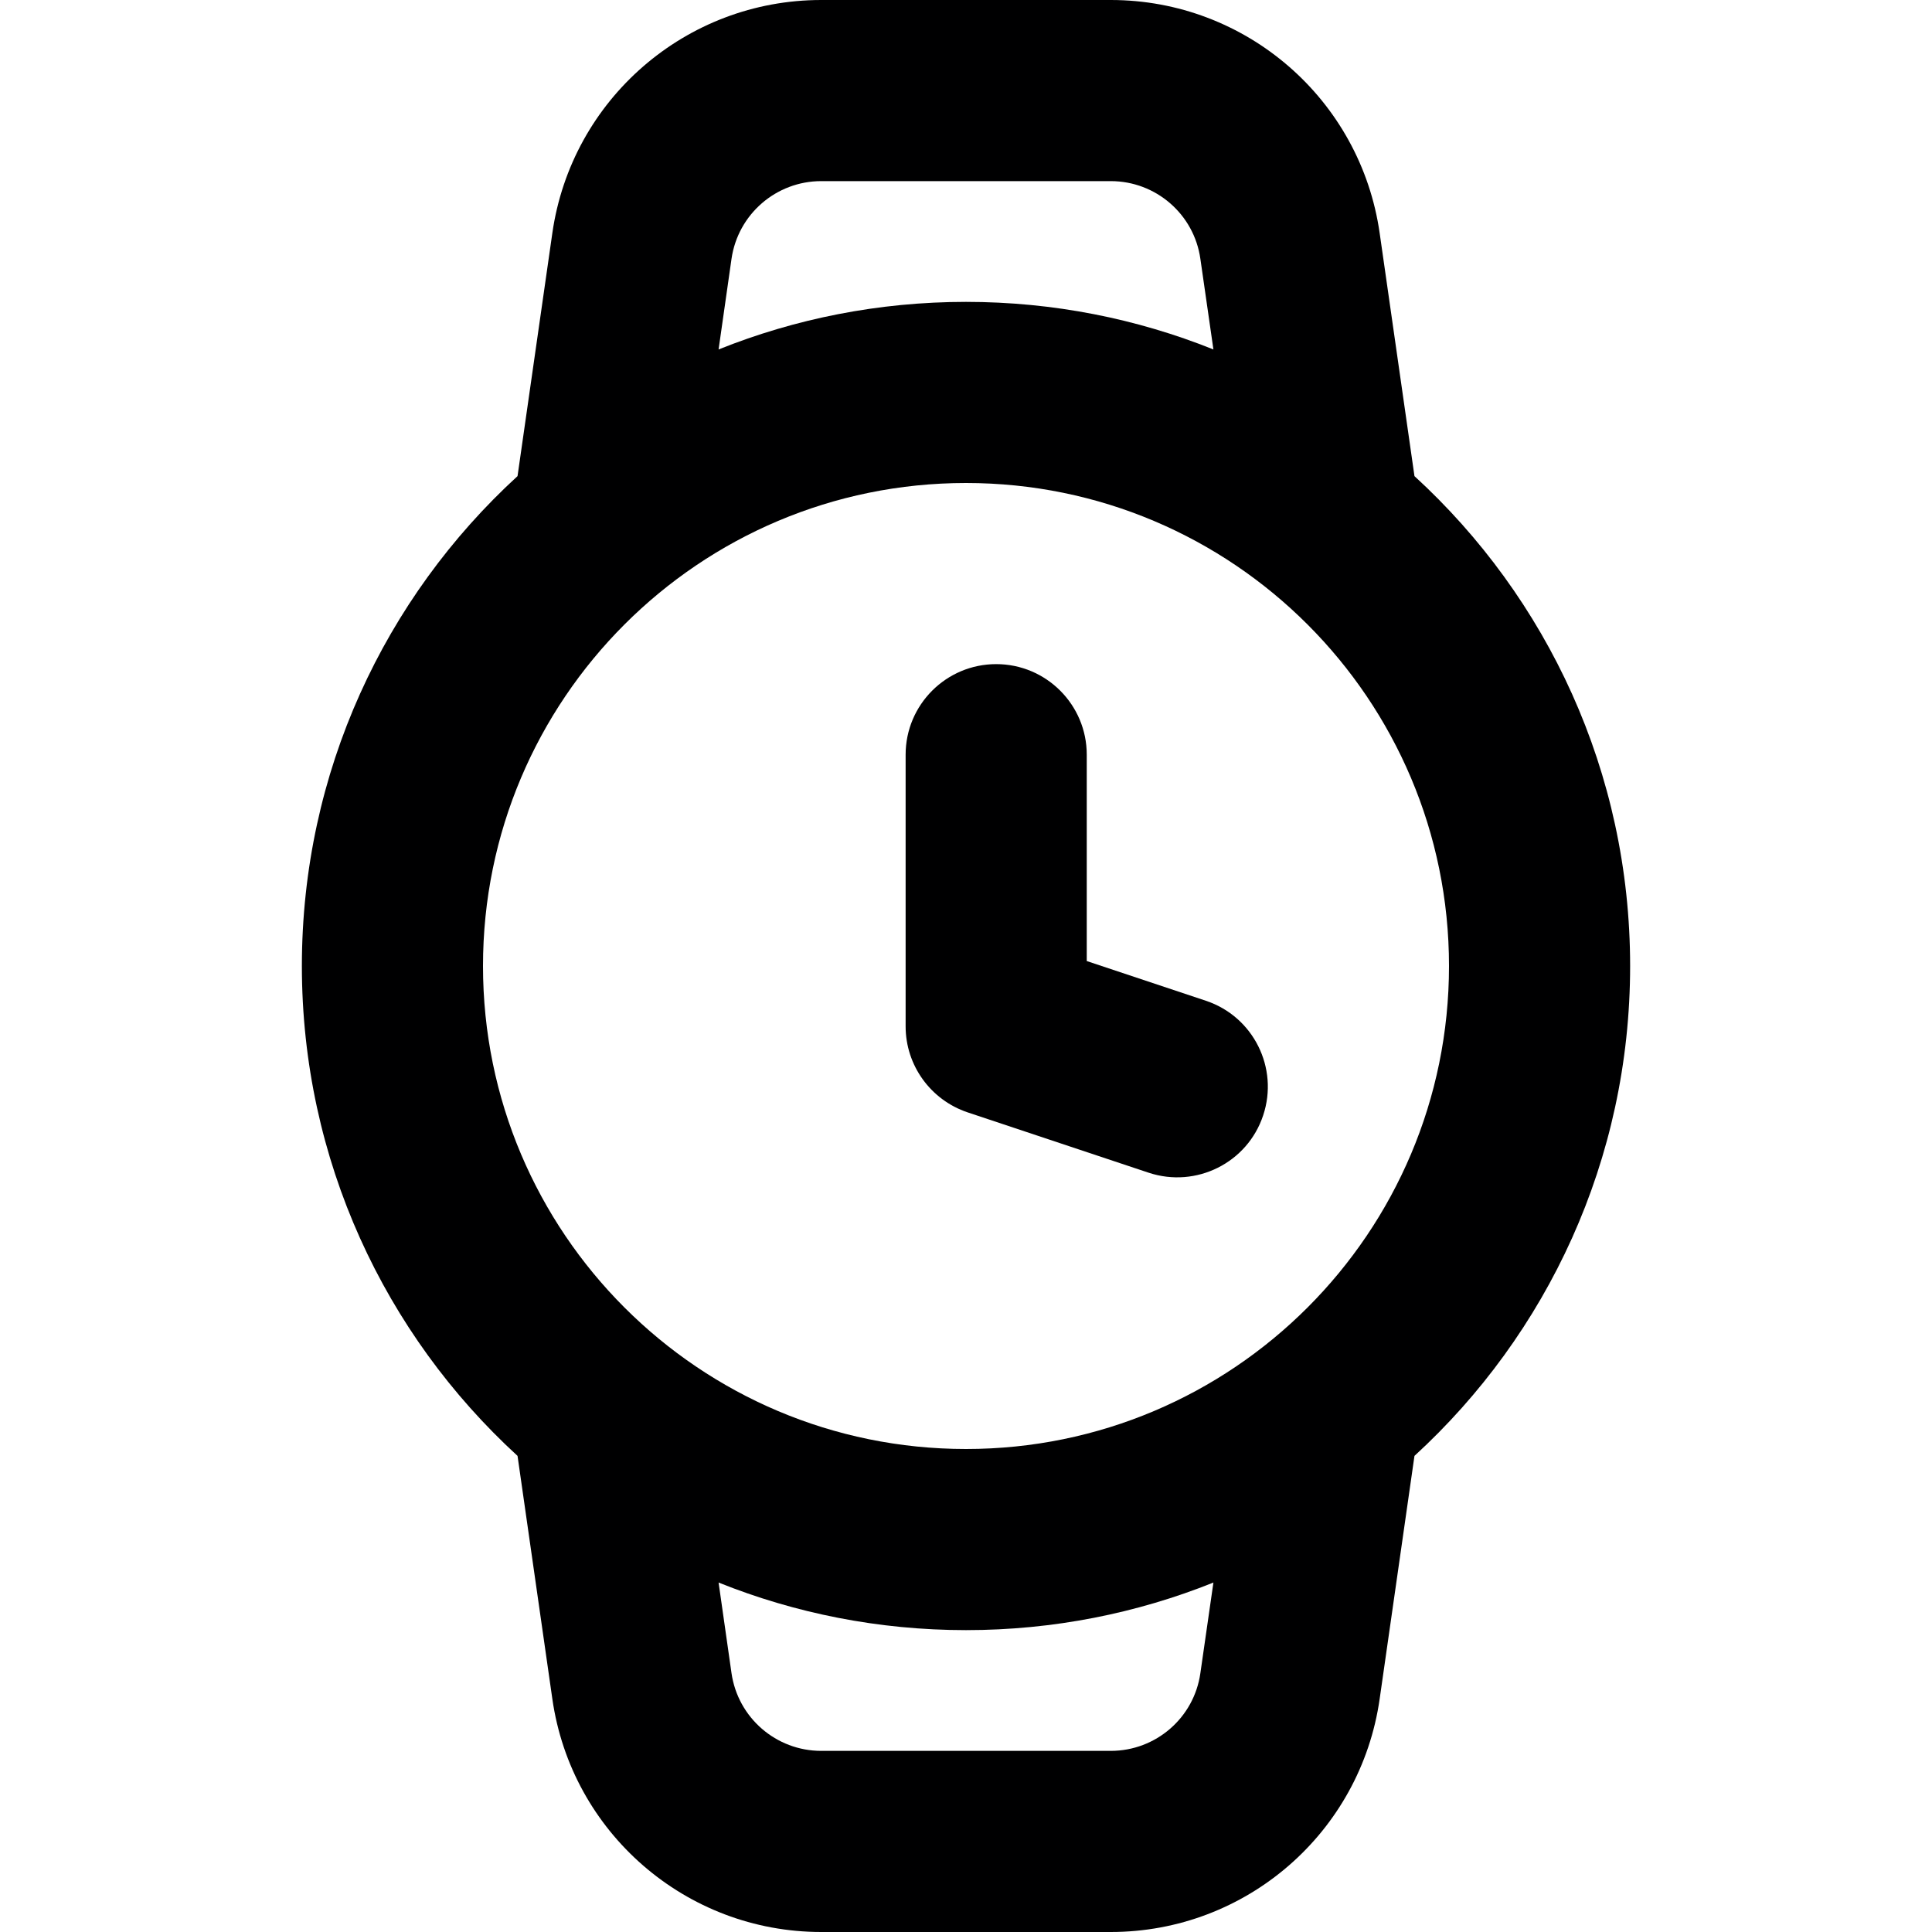 <svg width="16" height="16" viewBox="0 0 16 16" fill="none" xmlns="http://www.w3.org/2000/svg">
<g id="size=16">
<g id="Union">
<path d="M9 6.25C9 5.836 8.664 5.5 8.25 5.5C7.836 5.5 7.5 5.836 7.5 6.25V8.5C7.5 8.823 7.707 9.109 8.013 9.212L9.513 9.712C9.906 9.842 10.331 9.63 10.461 9.237C10.592 8.844 10.38 8.419 9.987 8.288L9 7.959V6.25Z" fill="#000001"/>
<path fill-rule="evenodd" clip-rule="evenodd" d="M4.574 1.932C4.732 0.823 5.681 0 6.801 0H9.199C10.319 0 11.268 0.823 11.426 1.932L11.714 3.943C12.812 4.949 13.5 6.394 13.5 8C13.5 9.606 12.812 11.051 11.714 12.057L11.426 14.068C11.268 15.177 10.319 16 9.199 16H6.801C5.681 16 4.732 15.177 4.574 14.068L4.286 12.057C3.188 11.051 2.5 9.606 2.5 8C2.5 6.394 3.188 4.949 4.286 3.943L4.574 1.932ZM5.951 13.106L6.058 13.856C6.111 14.226 6.428 14.5 6.801 14.5H9.199C9.572 14.5 9.889 14.226 9.941 13.856L10.049 13.106C9.416 13.36 8.724 13.5 8 13.5C7.276 13.5 6.584 13.36 5.951 13.106ZM9.941 2.144L10.049 2.894C9.416 2.64 8.724 2.5 8 2.5C7.276 2.5 6.584 2.64 5.951 2.894L6.058 2.144C6.111 1.774 6.428 1.5 6.801 1.5H9.199C9.572 1.5 9.889 1.774 9.941 2.144ZM4 8C4 5.791 5.791 4 8 4C10.209 4 12 5.791 12 8C12 10.209 10.209 12 8 12C5.791 12 4 10.209 4 8Z" fill="#000001"/>
</g>
</g>
</svg>

